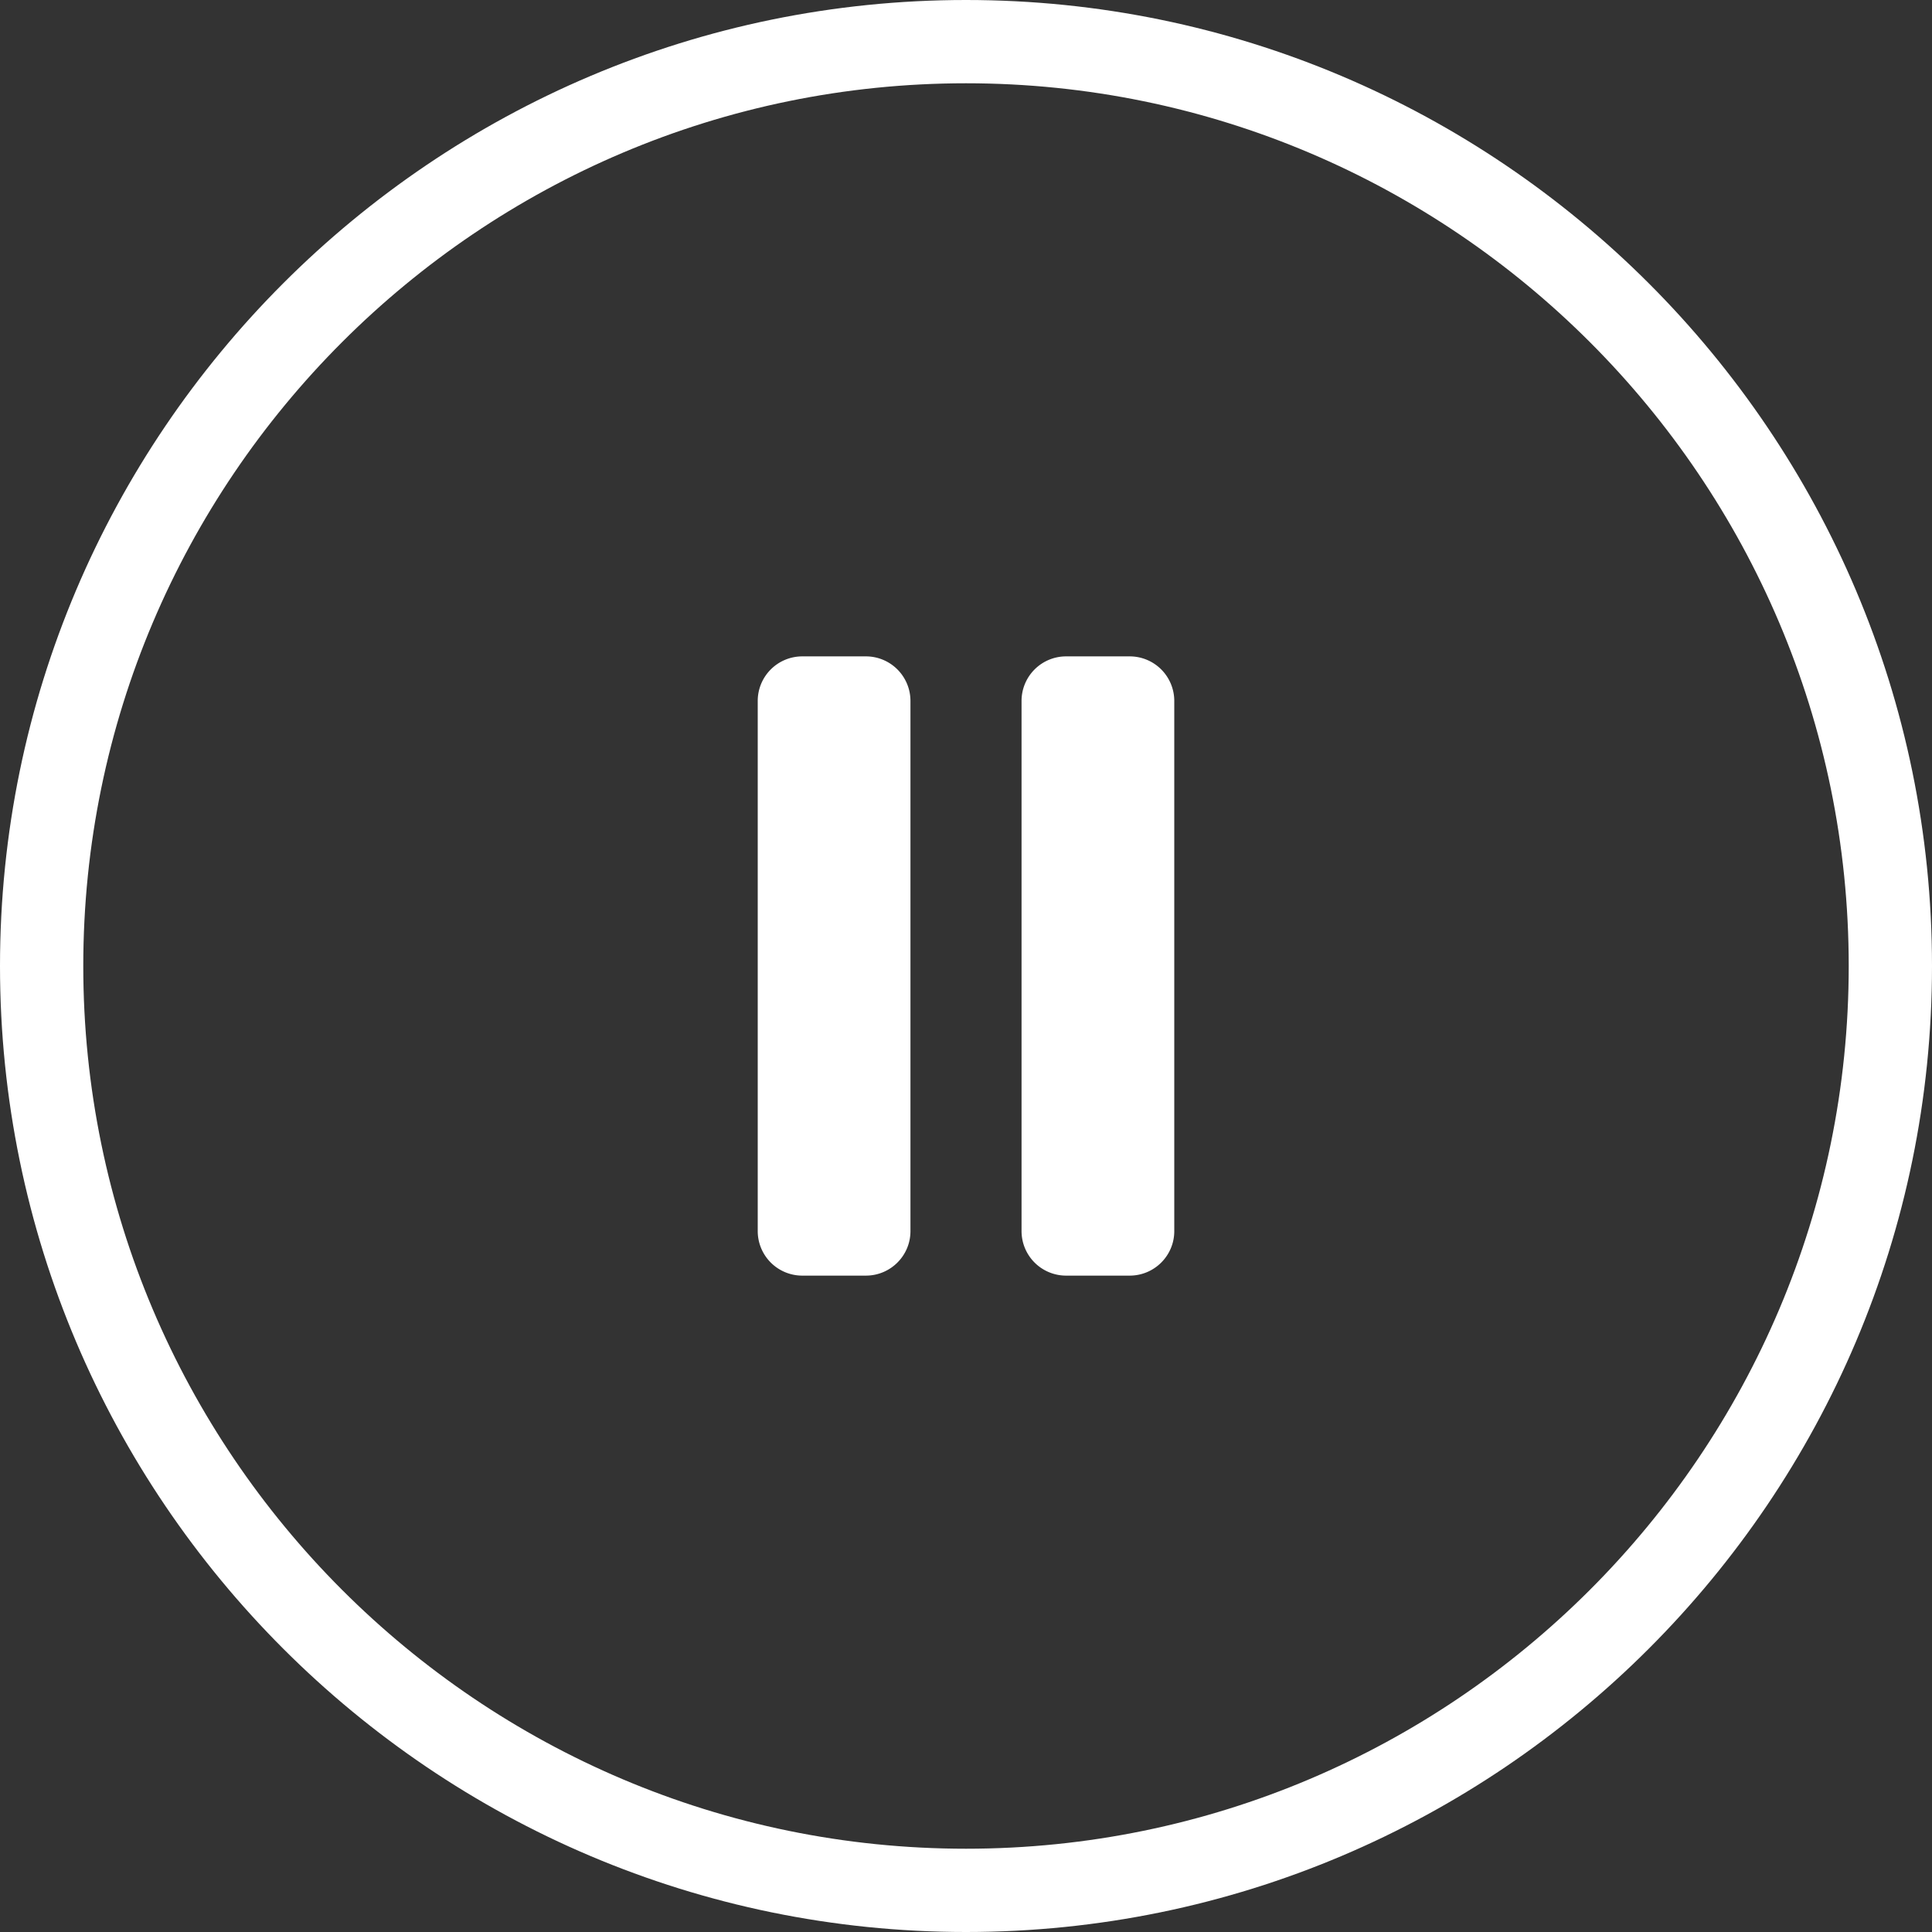 <svg width="232" height="232" fill="none" xmlns="http://www.w3.org/2000/svg"><rect width="100%" height="100%" fill="#333333" stroke="none"/><path d="M116 232C52.04 232 0 179.96 0 116S52.04 0 116 0s116 52.04 116 116-52.04 116-116 116zm0-222C57.55 10 10 57.55 10 116s47.55 106 106 106 106-47.55 106-106S174.45 10 116 10z" fill="#fff"/><path d="M103.98 153.18h-7.64a5.35 5.35 0 01-5.35-5.35V84.17a5.35 5.35 0 015.35-5.35h7.64a5.35 5.35 0 015.35 5.35v63.67c0 2.95-2.4 5.34-5.35 5.34zm31.68 0h-7.64a5.35 5.35 0 01-5.35-5.35V84.17a5.35 5.35 0 015.35-5.35h7.64a5.35 5.35 0 015.35 5.35v63.67c0 2.95-2.4 5.34-5.35 5.34z" fill="#fff"/></svg>